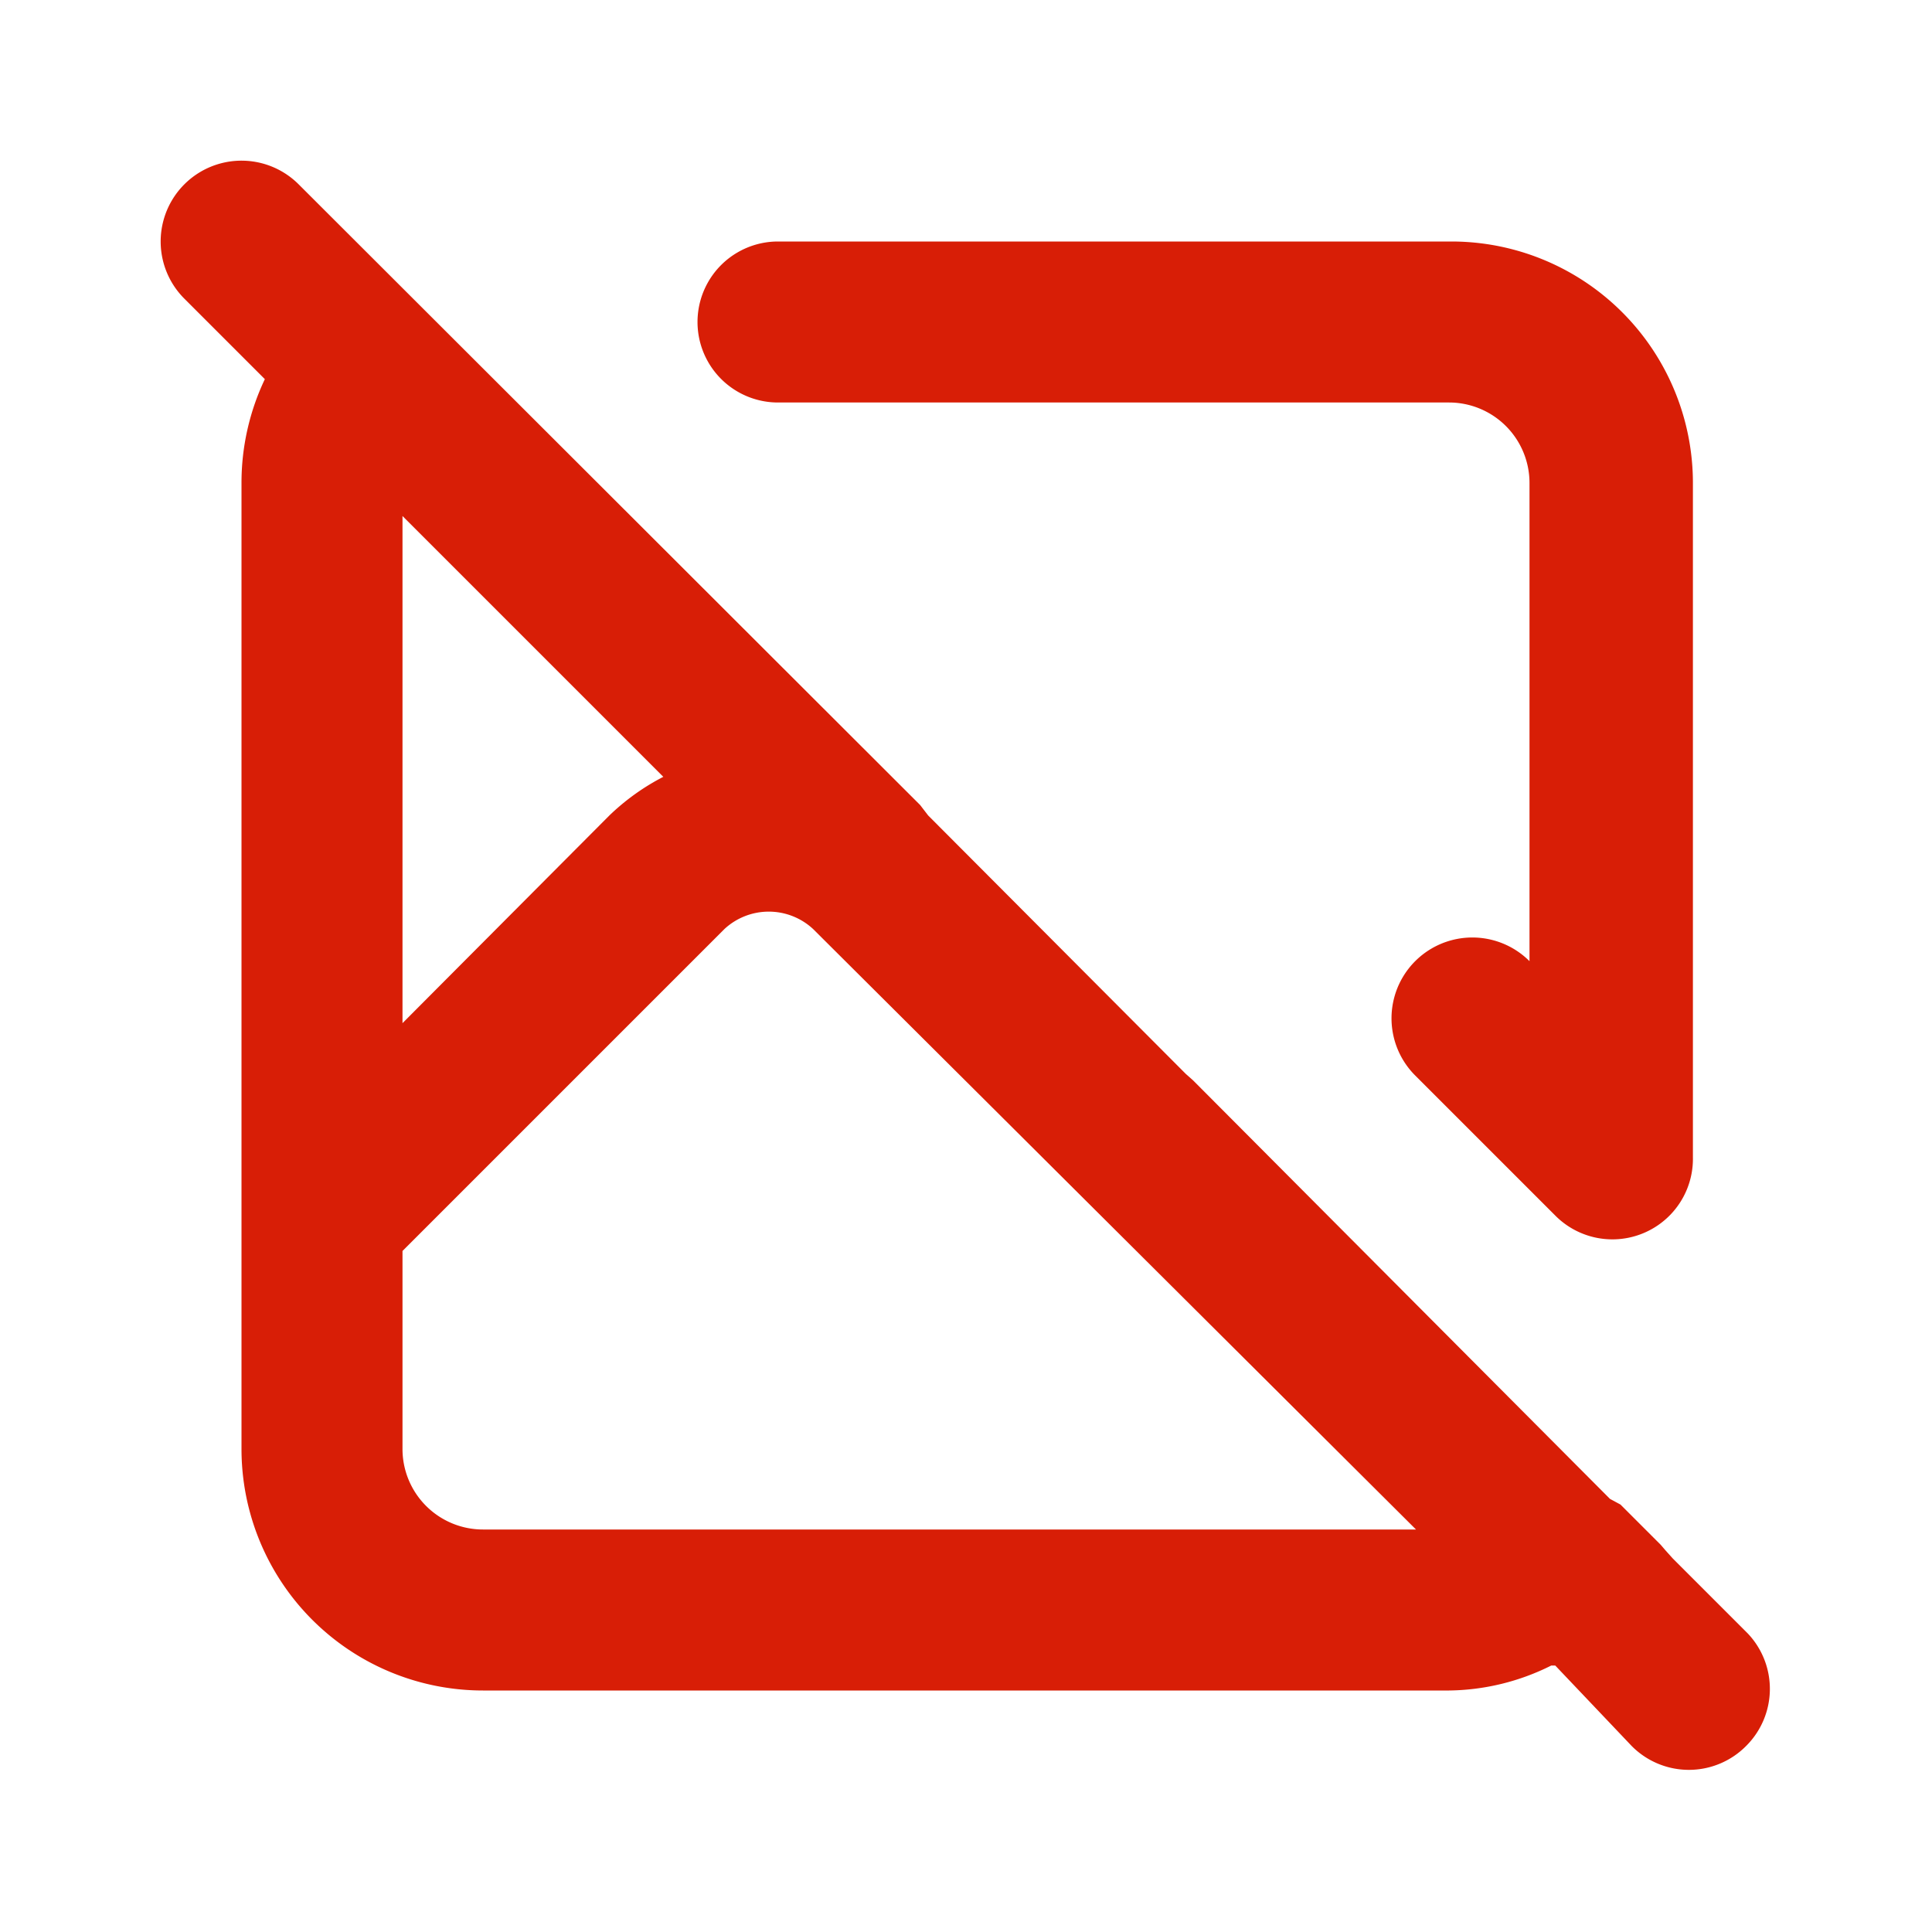 <svg className="icon" viewBox="0 0 1024 1024" version="1.1" xmlns="http://www.w3.org/2000/svg" p-id="19025" width="100" height="100"><path d="M926.293 865.707l-39.68-39.68-3.84-4.267-2.56-2.987-21.333-21.333-5.547-2.987-221.013-221.867-3.84-3.413-136.533-136.96-4.267-5.547-329.387-328.96a42.667 42.667 0 0 0-60.587 60.587l42.667 42.667A128 128 0 0 0 128 256v512a128 128 0 0 0 128 128h512a123.733 123.733 0 0 0 54.187-13.227h2.133l40.533 42.667a42.667 42.667 0 0 0 60.587 0 42.667 42.667 0 0 0 0.853-59.733zM213.333 273.493l138.24 138.24a121.173 121.173 0 0 0-28.587 20.48L213.333 542.293zM256 810.667a42.667 42.667 0 0 1-42.667-42.667v-104.96l170.667-170.667a34.56 34.56 0 0 1 46.933 0L750.507 810.667zM412.16 213.333H768a42.667 42.667 0 0 1 42.667 42.667v253.44a42.667 42.667 0 1 0-60.587 60.587l74.24 74.24a42.667 42.667 0 0 0 60.587 0 42.667 42.667 0 0 0 12.373-30.72V256a128 128 0 0 0-128-128H412.16a42.667 42.667 0 0 0 0 85.333z" p-id="19026" fill="#d81e06"></path></svg>